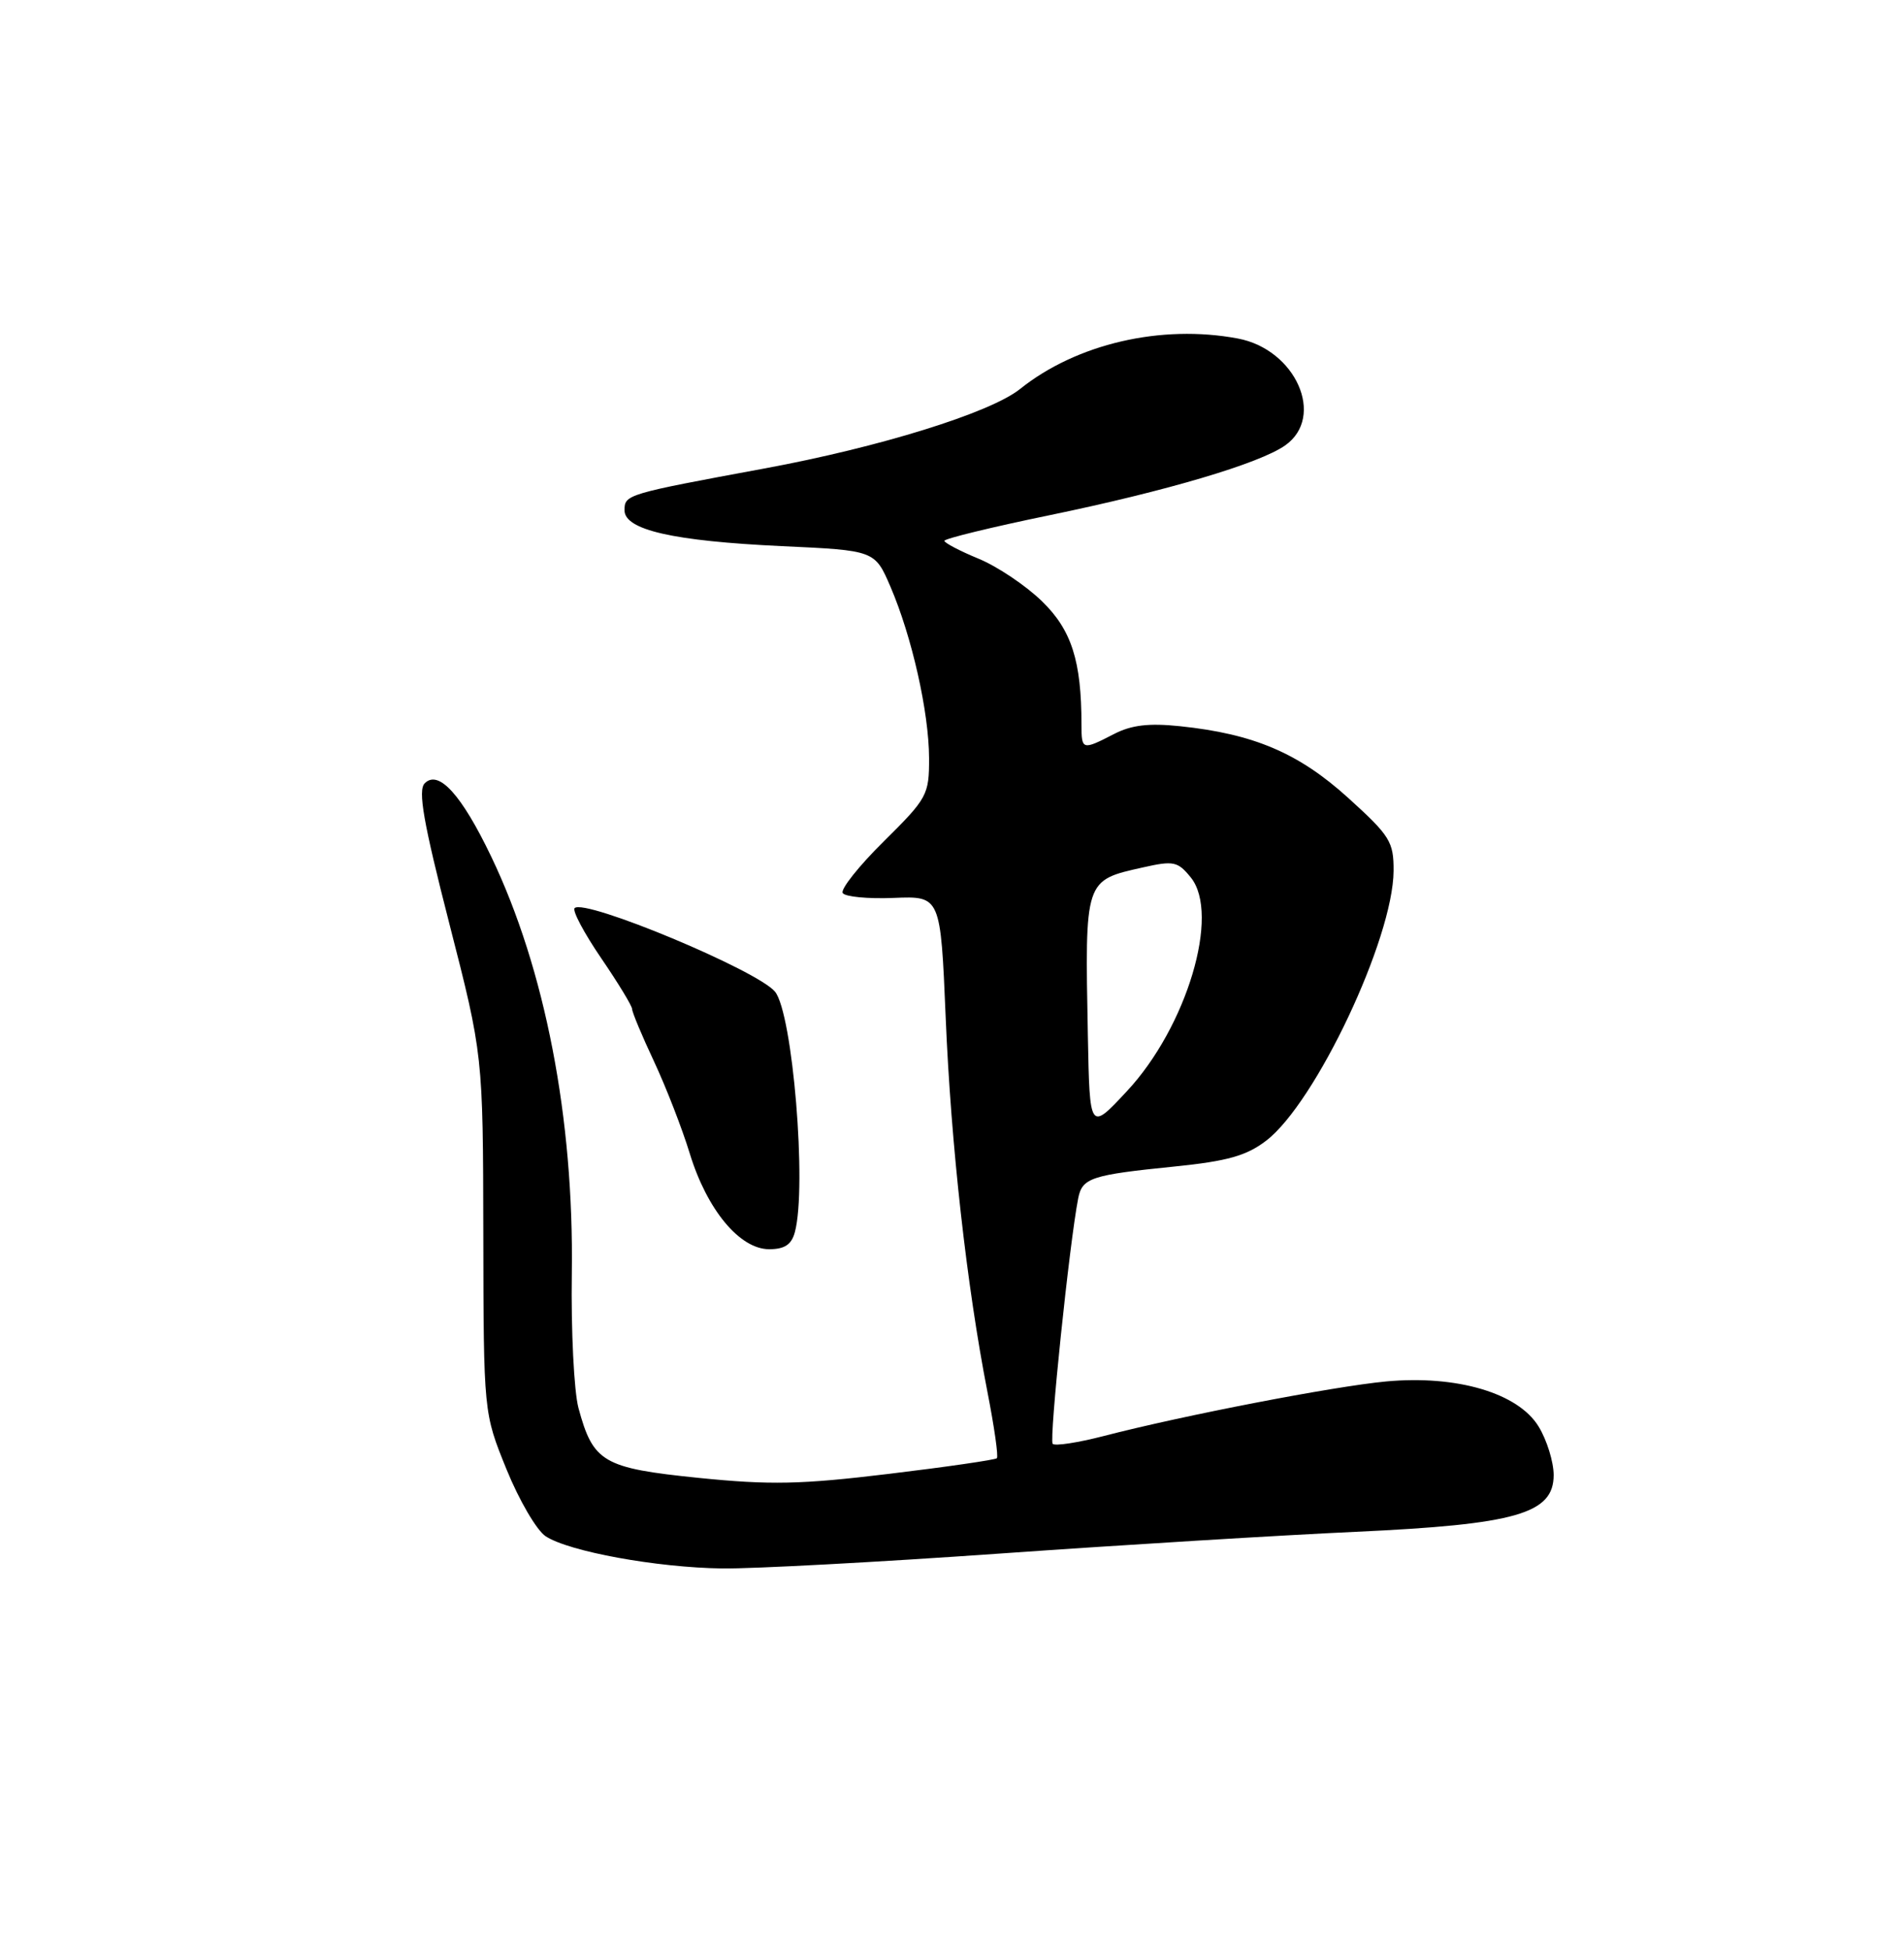 <?xml version="1.0" encoding="UTF-8" standalone="no"?>
<!DOCTYPE svg PUBLIC "-//W3C//DTD SVG 1.1//EN" "http://www.w3.org/Graphics/SVG/1.1/DTD/svg11.dtd" >
<svg xmlns="http://www.w3.org/2000/svg" xmlns:xlink="http://www.w3.org/1999/xlink" version="1.1" viewBox="0 0 250 256">
 <g >
 <path fill="currentColor"
d=" M 131.34 203.95 C 147.38 202.82 168.38 201.54 178.00 201.10 C 199.09 200.13 204.00 198.72 204.00 193.64 C 203.99 191.91 203.11 189.06 202.03 187.29 C 199.35 182.88 191.29 180.50 182.00 181.36 C 175.08 182.01 155.39 185.81 144.90 188.53 C 141.53 189.40 138.53 189.86 138.22 189.55 C 137.73 189.06 140.43 163.10 141.57 157.32 C 142.10 154.63 143.26 154.25 154.25 153.14 C 161.15 152.44 163.67 151.73 166.24 149.76 C 172.74 144.80 182.93 123.22 182.98 114.33 C 183.00 110.50 182.52 109.73 177.00 104.73 C 170.50 98.85 164.62 96.35 154.95 95.34 C 150.85 94.91 148.55 95.18 146.24 96.38 C 142.11 98.51 142.00 98.48 142.00 95.14 C 142.00 86.76 140.70 82.71 136.81 78.93 C 134.68 76.86 130.93 74.35 128.47 73.34 C 126.02 72.33 124.01 71.27 124.00 71.00 C 124.00 70.72 130.19 69.21 137.75 67.65 C 153.16 64.47 165.38 60.85 168.75 58.47 C 174.07 54.72 170.14 45.87 162.53 44.44 C 152.47 42.55 141.34 45.13 133.92 51.08 C 130.01 54.20 115.47 58.72 100.33 61.51 C 82.26 64.85 82.00 64.93 82.00 66.99 C 82.00 69.57 88.38 71.03 102.68 71.70 C 114.87 72.26 114.87 72.26 116.93 77.05 C 119.74 83.60 121.97 93.48 121.99 99.53 C 122.00 104.36 121.76 104.80 116.05 110.45 C 112.77 113.69 110.34 116.75 110.65 117.24 C 110.95 117.73 113.97 118.02 117.35 117.88 C 123.50 117.63 123.50 117.63 124.17 133.56 C 124.86 150.30 126.94 168.86 129.66 182.77 C 130.55 187.33 131.11 191.22 130.89 191.44 C 130.68 191.65 124.30 192.58 116.73 193.49 C 105.17 194.89 101.14 194.97 91.73 194.02 C 79.18 192.74 77.88 191.98 75.95 184.83 C 75.37 182.64 74.97 174.70 75.08 167.18 C 75.37 146.86 71.57 127.21 64.50 112.46 C 60.60 104.32 57.59 101.01 55.77 102.83 C 54.85 103.75 55.59 107.96 59.00 121.26 C 63.42 138.50 63.42 138.50 63.46 162.00 C 63.50 185.50 63.50 185.50 66.50 192.88 C 68.15 196.94 70.46 200.90 71.64 201.68 C 74.69 203.69 86.25 205.80 94.84 205.91 C 98.88 205.96 115.31 205.08 131.34 203.95 Z  M 104.37 161.75 C 105.97 155.79 104.08 133.03 101.76 130.19 C 99.46 127.39 76.75 117.92 75.45 119.22 C 75.12 119.54 76.69 122.50 78.93 125.78 C 81.17 129.06 83.00 132.07 83.00 132.48 C 83.00 132.88 84.29 135.98 85.88 139.36 C 87.46 142.74 89.57 148.17 90.57 151.44 C 92.83 158.82 97.13 164.00 100.99 164.00 C 103.02 164.00 103.93 163.40 104.37 161.75 Z  M 142.84 136.00 C 142.45 115.37 142.37 115.60 150.10 113.87 C 154.09 112.97 154.65 113.09 156.35 115.19 C 160.26 120.01 155.83 134.83 147.96 143.26 C 143.08 148.50 143.08 148.50 142.84 136.00 Z "/>
</g>
</svg>